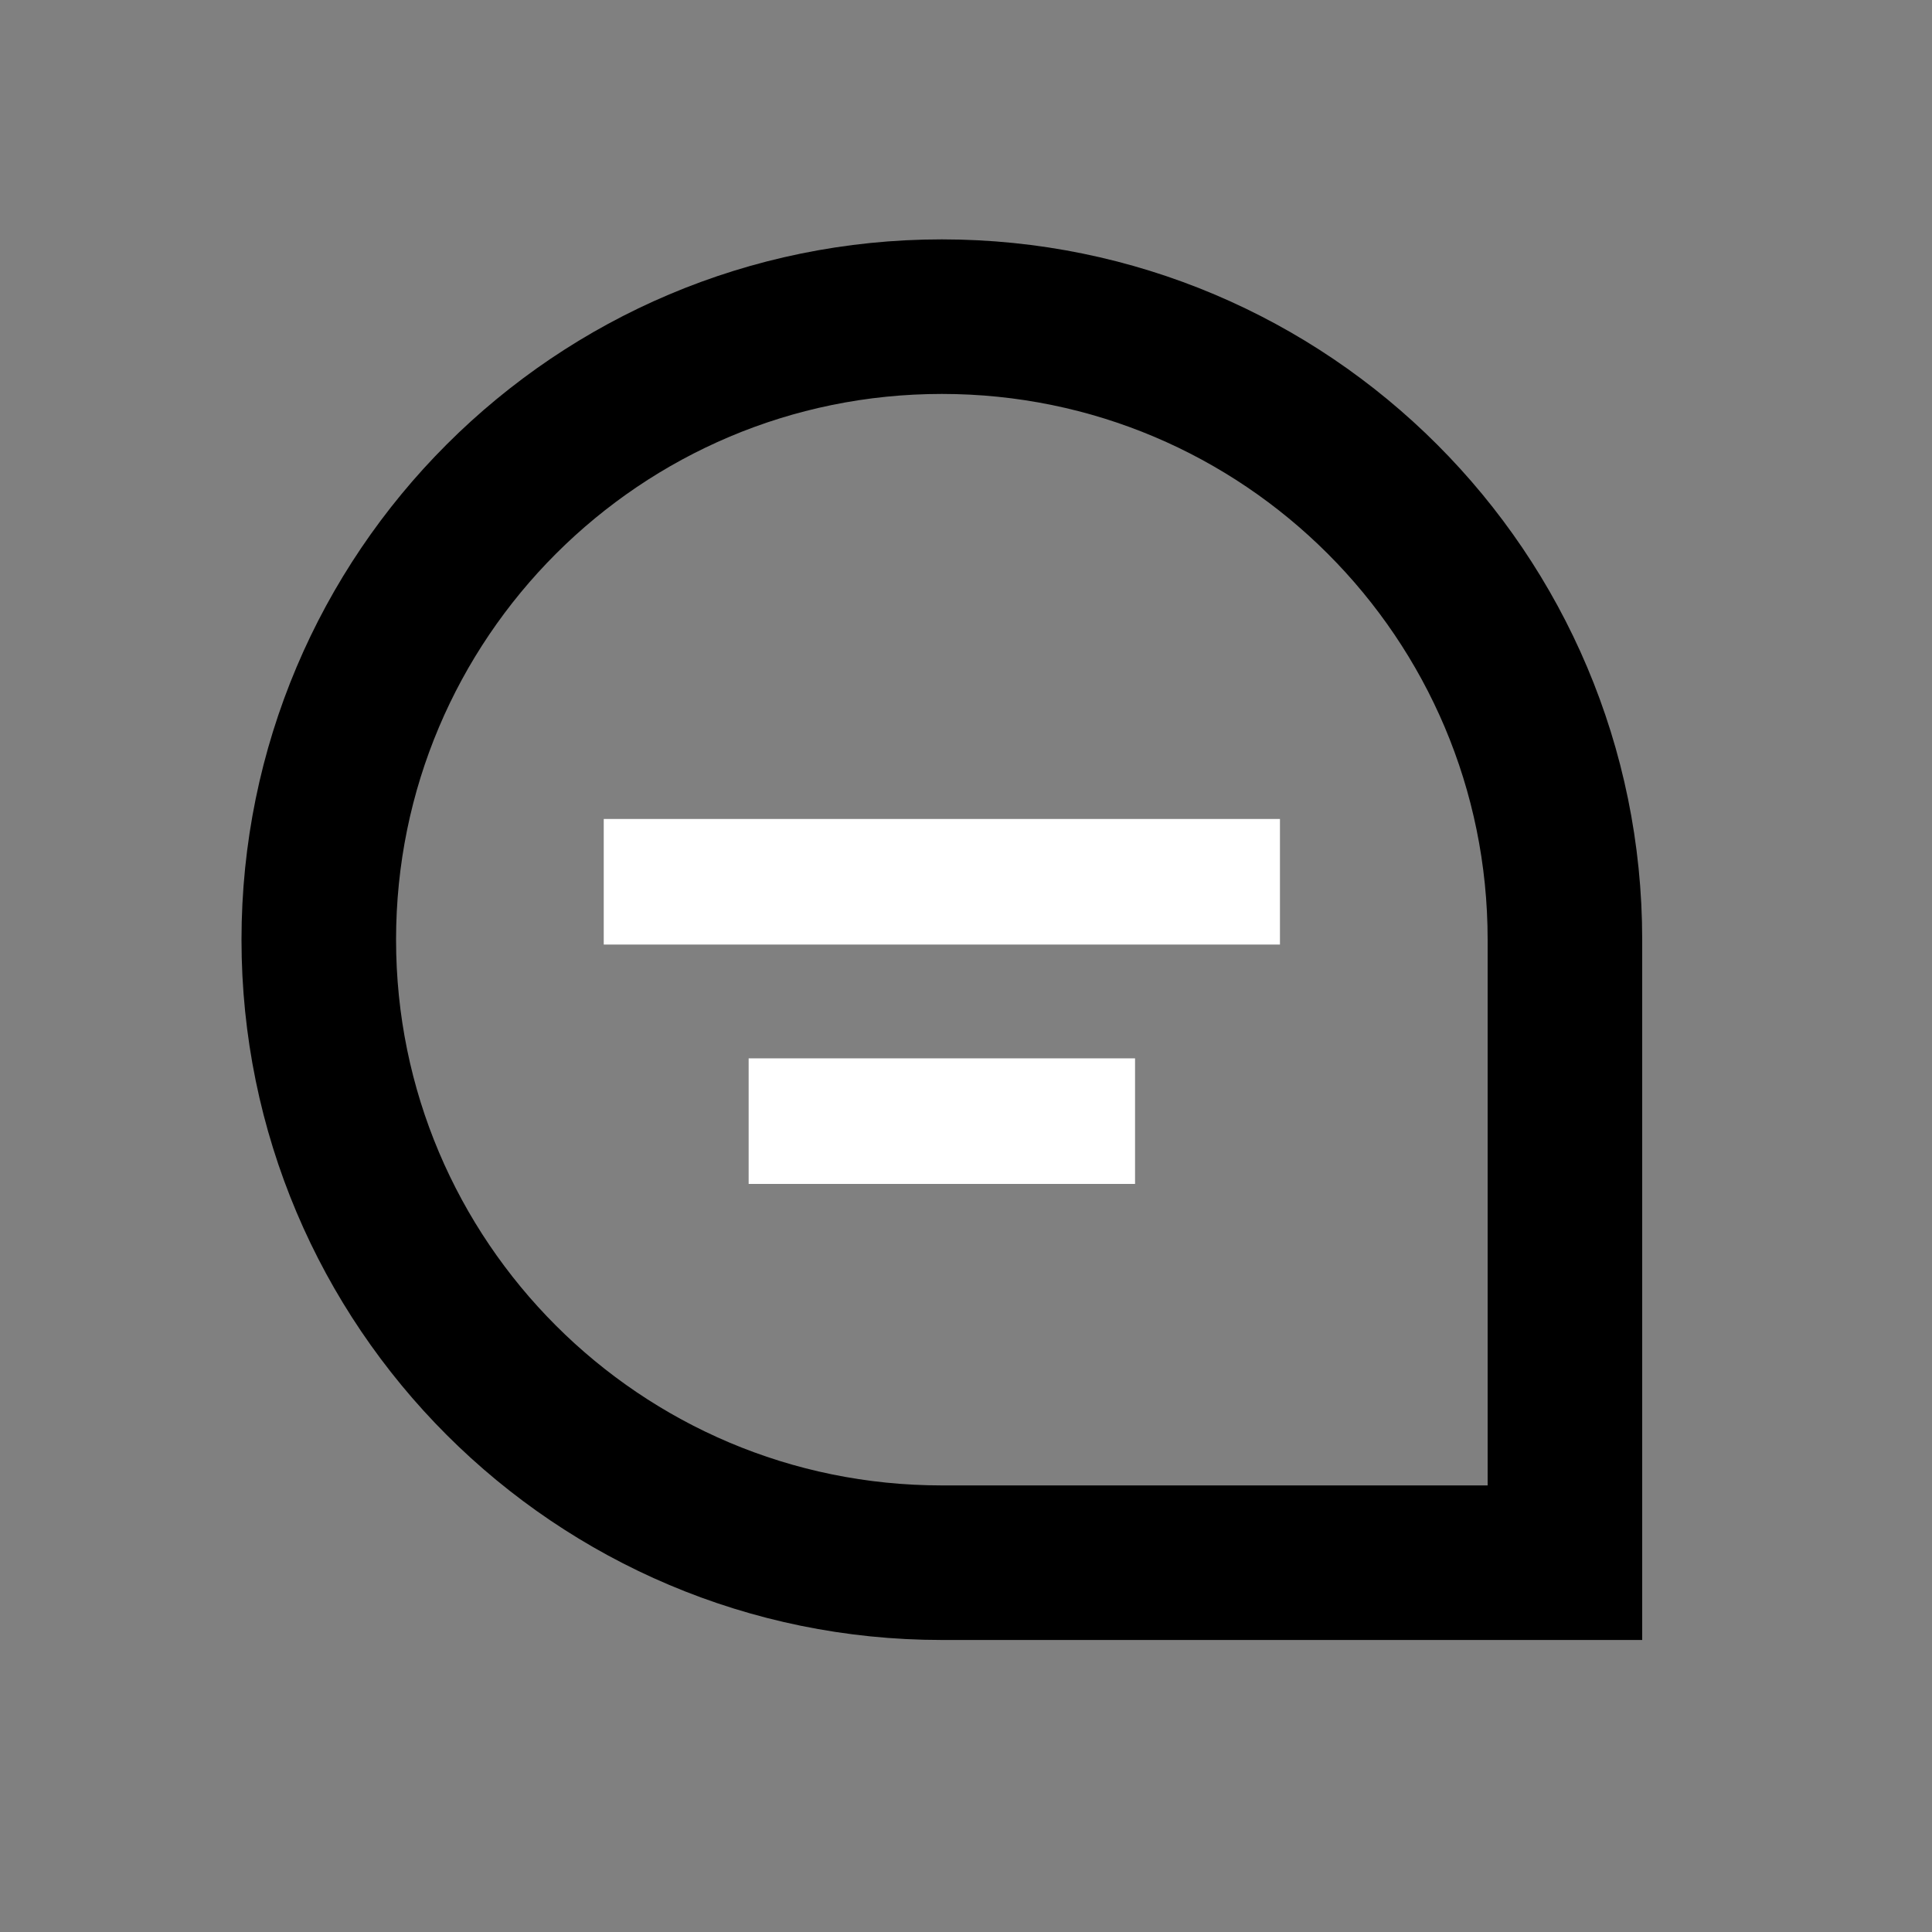 <svg xmlns="http://www.w3.org/2000/svg" width="20" height="20" fill="none" viewBox="0 0 20 20"><rect x="0" y="0" width="20" height="20" fill="#808080" stroke="none"/><path stroke="currentColor" stroke-width="1.6" d="M3.3 9.728C3.3 6.165 6.188 3.278 9.75 3.278C13.312 3.278 16.2 6.165 16.2 9.728L16.2 16.177L9.75 16.177C6.188 16.177 3.3 13.29 3.3 9.728Z"/><rect width="7" height="1.3" x="6.25" y="8.478" fill="#fff"/><rect width="4" height="1.3" x="7.75" y="10.956" fill="#fff"/></svg>
